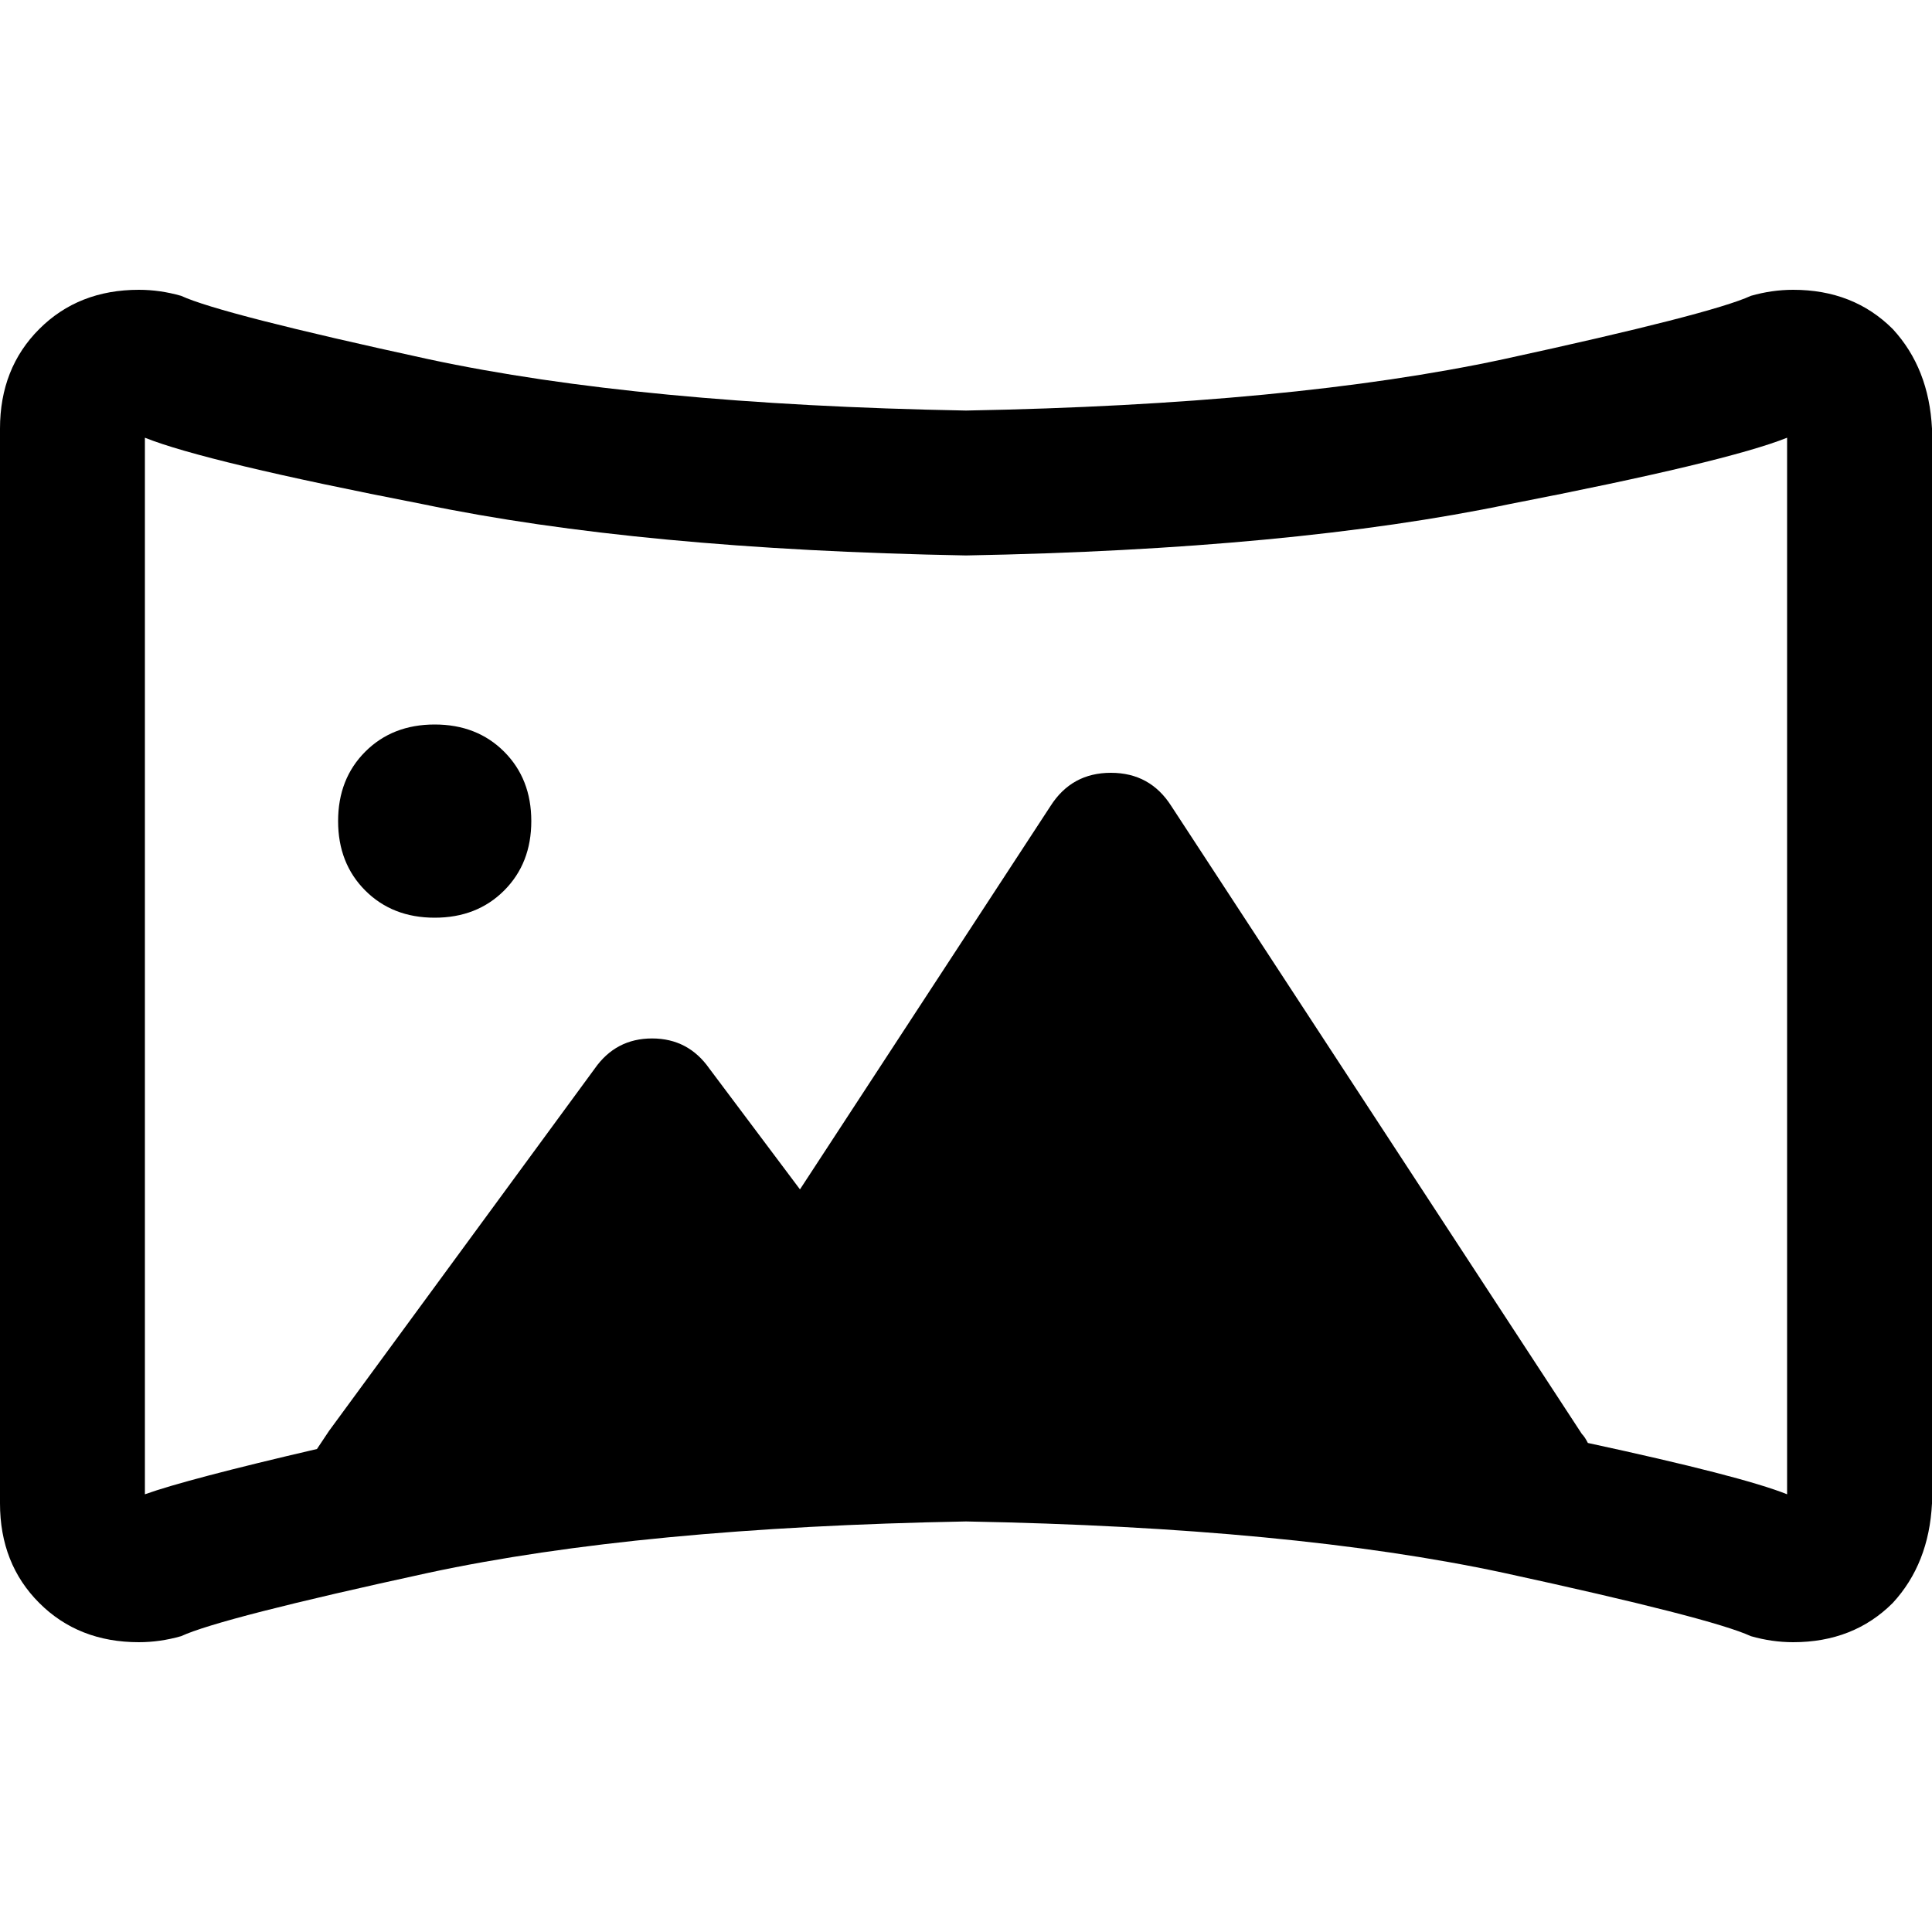 <svg xmlns="http://www.w3.org/2000/svg" viewBox="0 0 512 512">
  <path d="M 38.4 116 Q 54.4 122.4 112 133.6 L 112 133.6 L 112 133.6 Q 169.6 145.6 256 147.2 Q 342.4 145.6 400 133.6 Q 457.6 122.4 473.6 116 L 473.6 396 L 473.6 396 Q 461.6 391.2 420.8 382.4 Q 420 380.8 419.2 380 L 310.4 213.6 L 310.4 213.6 Q 304.8 204.8 294.4 204.8 Q 284 204.8 278.4 213.6 L 212 315.2 L 212 315.2 L 188 283.2 L 188 283.2 Q 182.4 275.2 172.8 275.2 Q 163.2 275.2 157.6 283.2 L 87.2 379.2 L 87.2 379.2 Q 85.6 381.6 84 384 Q 49.6 392 38.4 396 L 38.4 116 L 38.4 116 Z M 464 78.4 Q 453.6 83.2 398.4 95.2 L 398.4 95.2 L 398.4 95.2 Q 342.4 107.2 256 108.8 Q 169.6 107.2 113.6 95.2 Q 58.4 83.2 48 78.4 Q 42.4 76.8 36.8 76.8 Q 20.8 76.8 10.4 87.2 Q 0 97.6 0 113.6 L 0 398.4 L 0 398.4 Q 0 414.4 10.4 424.8 Q 20.8 435.2 36.8 435.2 Q 42.4 435.2 48 433.6 Q 58.4 428.8 113.6 416.8 Q 169.6 404.8 256 403.2 Q 342.4 404.8 398.4 416.8 Q 453.6 428.8 464 433.6 Q 469.6 435.2 475.2 435.2 Q 491.2 435.2 501.6 424.8 Q 511.2 414.4 512 398.4 L 512 113.6 L 512 113.6 Q 511.2 97.6 501.6 87.2 Q 491.2 76.8 475.2 76.8 Q 469.6 76.8 464 78.4 L 464 78.4 Z M 115.2 243.2 Q 126.4 243.2 133.6 236 L 133.6 236 L 133.6 236 Q 140.8 228.8 140.8 217.6 Q 140.8 206.4 133.6 199.2 Q 126.4 192 115.2 192 Q 104 192 96.8 199.2 Q 89.6 206.4 89.6 217.6 Q 89.6 228.8 96.8 236 Q 104 243.2 115.2 243.2 L 115.2 243.2 Z" />
</svg>